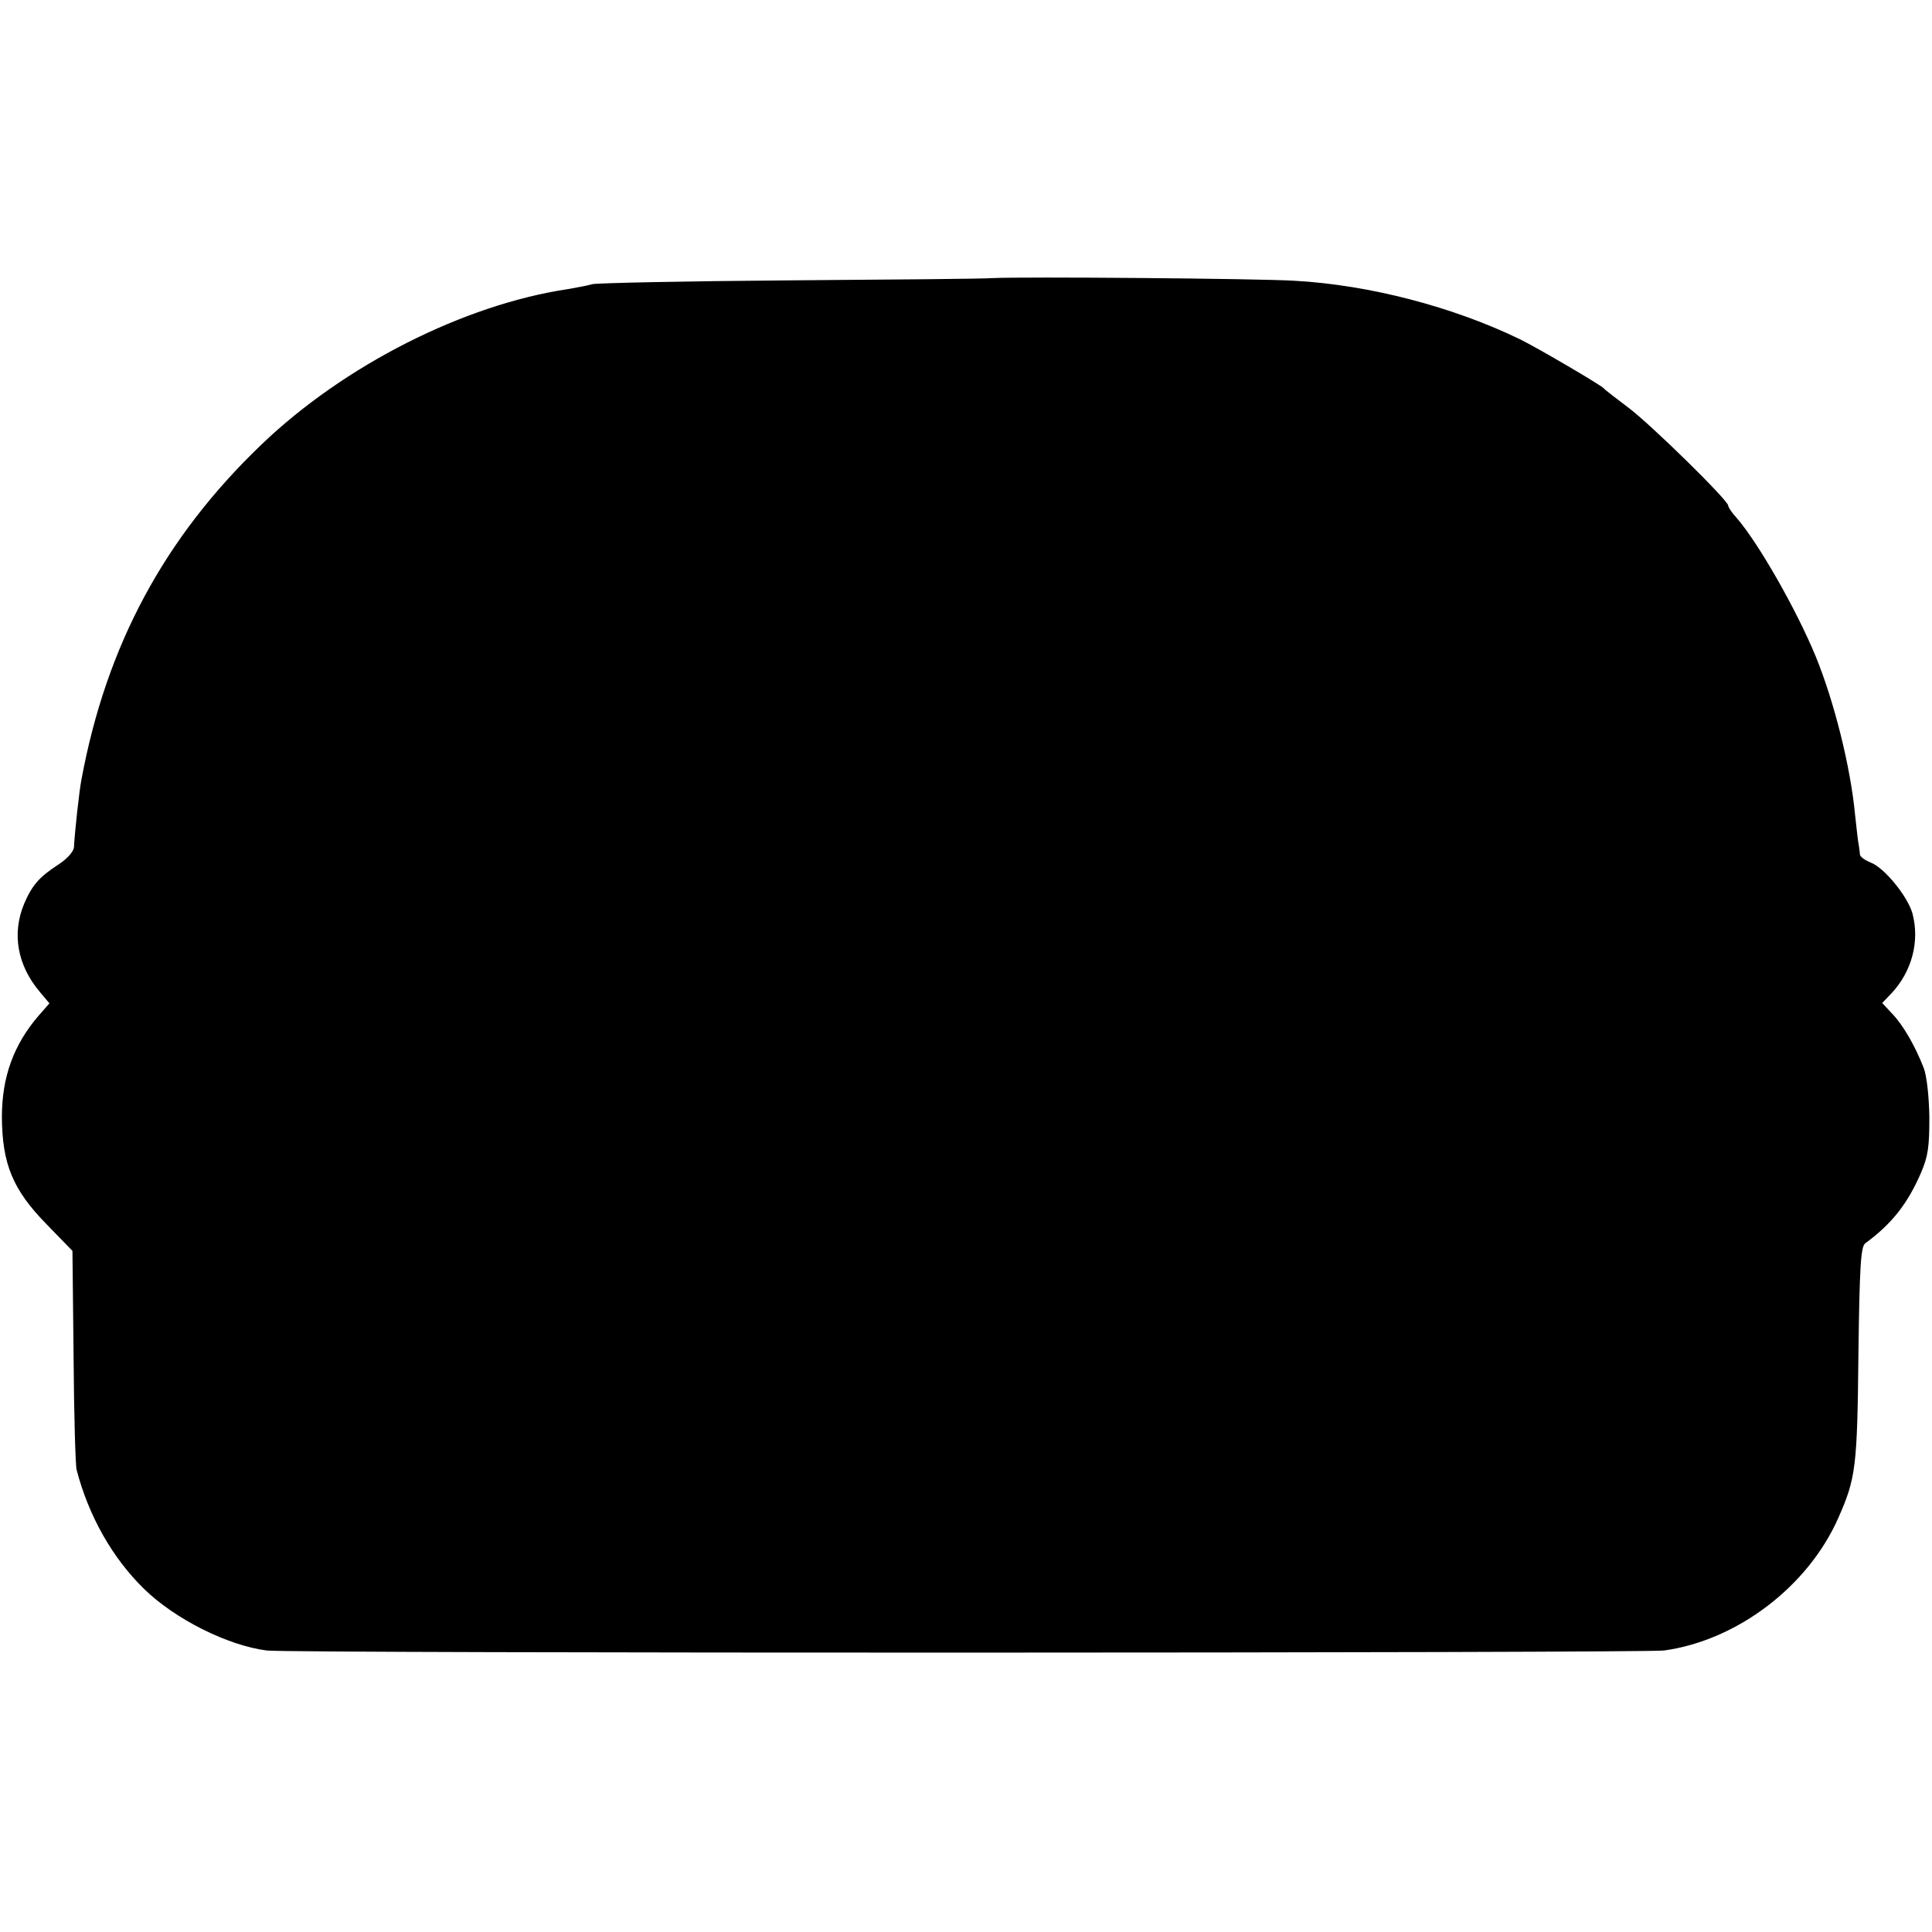 <?xml version="1.0" standalone="no"?>
<!DOCTYPE svg PUBLIC "-//W3C//DTD SVG 20010904//EN"
 "http://www.w3.org/TR/2001/REC-SVG-20010904/DTD/svg10.dtd">
<svg version="1.0" xmlns="http://www.w3.org/2000/svg"
 width="512pt" height="512pt" viewBox="0 0 512 512"
 preserveAspectRatio="xMidYMid meet">
<g transform="translate(0,512) scale(0.1,-0.1)"
fill="#000000" stroke="none">
<path d="M2630 4383 c-25 -2 -268 -4 -540 -6 -272 -2 -506 -7 -520 -10 -13 -4
-42 -9 -64 -13 -276 -41 -594 -202 -813 -412 -257 -246 -411 -532 -477 -887
-6 -30 -18 -141 -20 -180 -1 -12 -18 -31 -41 -46 -51 -33 -70 -55 -91 -104
-33 -79 -18 -163 41 -233 l26 -31 -29 -33 c-66 -77 -97 -162 -97 -269 1 -124
29 -192 118 -283 l69 -71 3 -280 c1 -154 5 -289 8 -300 32 -123 95 -234 179
-316 82 -80 222 -150 325 -163 57 -8 3651 -7 3703 0 194 27 382 170 462 352
46 104 50 134 53 432 3 229 6 286 18 295 71 52 112 105 147 185 20 46 23 71
23 150 -1 56 -7 109 -15 130 -23 59 -55 114 -83 143 l-27 29 25 26 c54 58 75
138 55 212 -13 45 -74 120 -110 134 -15 6 -28 15 -29 21 0 5 -2 17 -3 25 -2 8
-6 45 -10 82 -12 126 -55 298 -104 418 -51 124 -153 303 -211 369 -12 13 -21
27 -21 31 0 14 -206 216 -265 260 -33 25 -62 47 -65 51 -8 9 -172 105 -220
129 -179 87 -401 145 -600 156 -99 6 -721 11 -800 7z"/>
</g>
</svg>

